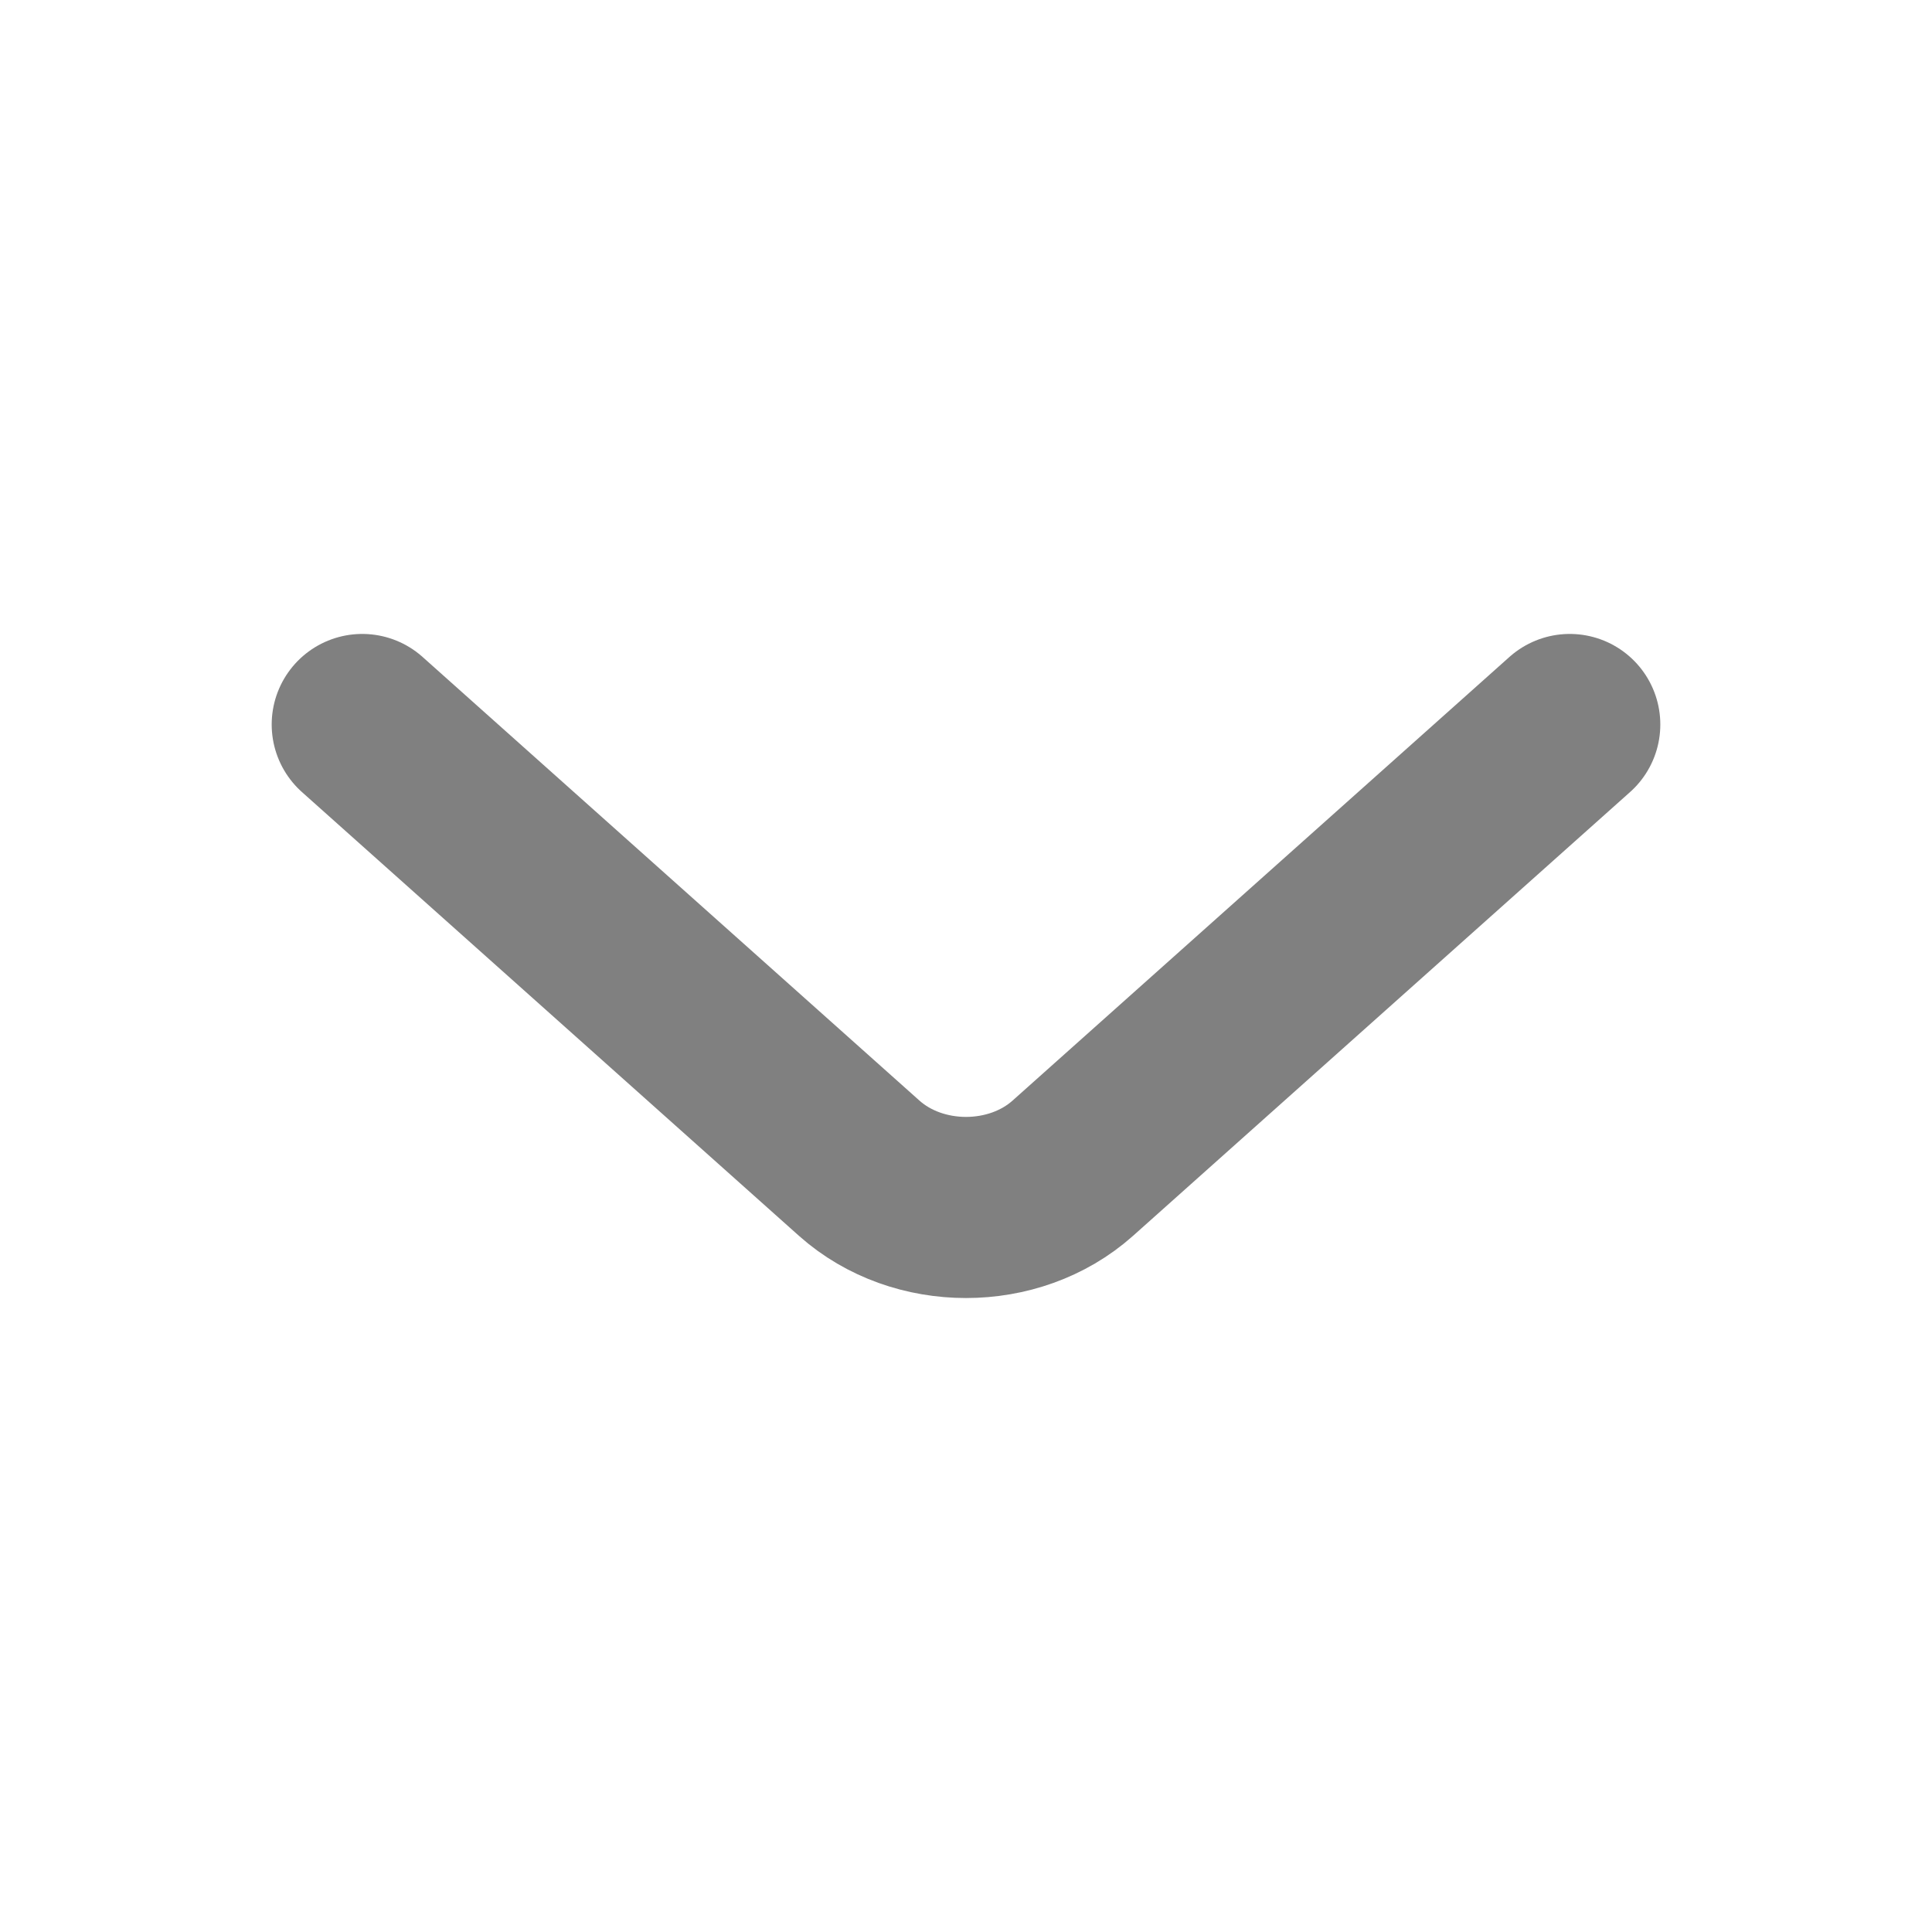 <svg width="16" height="16" viewBox="0 0 16 16" fill="none" xmlns="http://www.w3.org/2000/svg">
<path d="M3 6L7.116 9.675C7.602 10.108 8.398 10.108 8.884 9.675L13 6" stroke="#808080" stroke-width="1.5" stroke-miterlimit="10" stroke-linecap="round" stroke-linejoin="round"/>
</svg>
